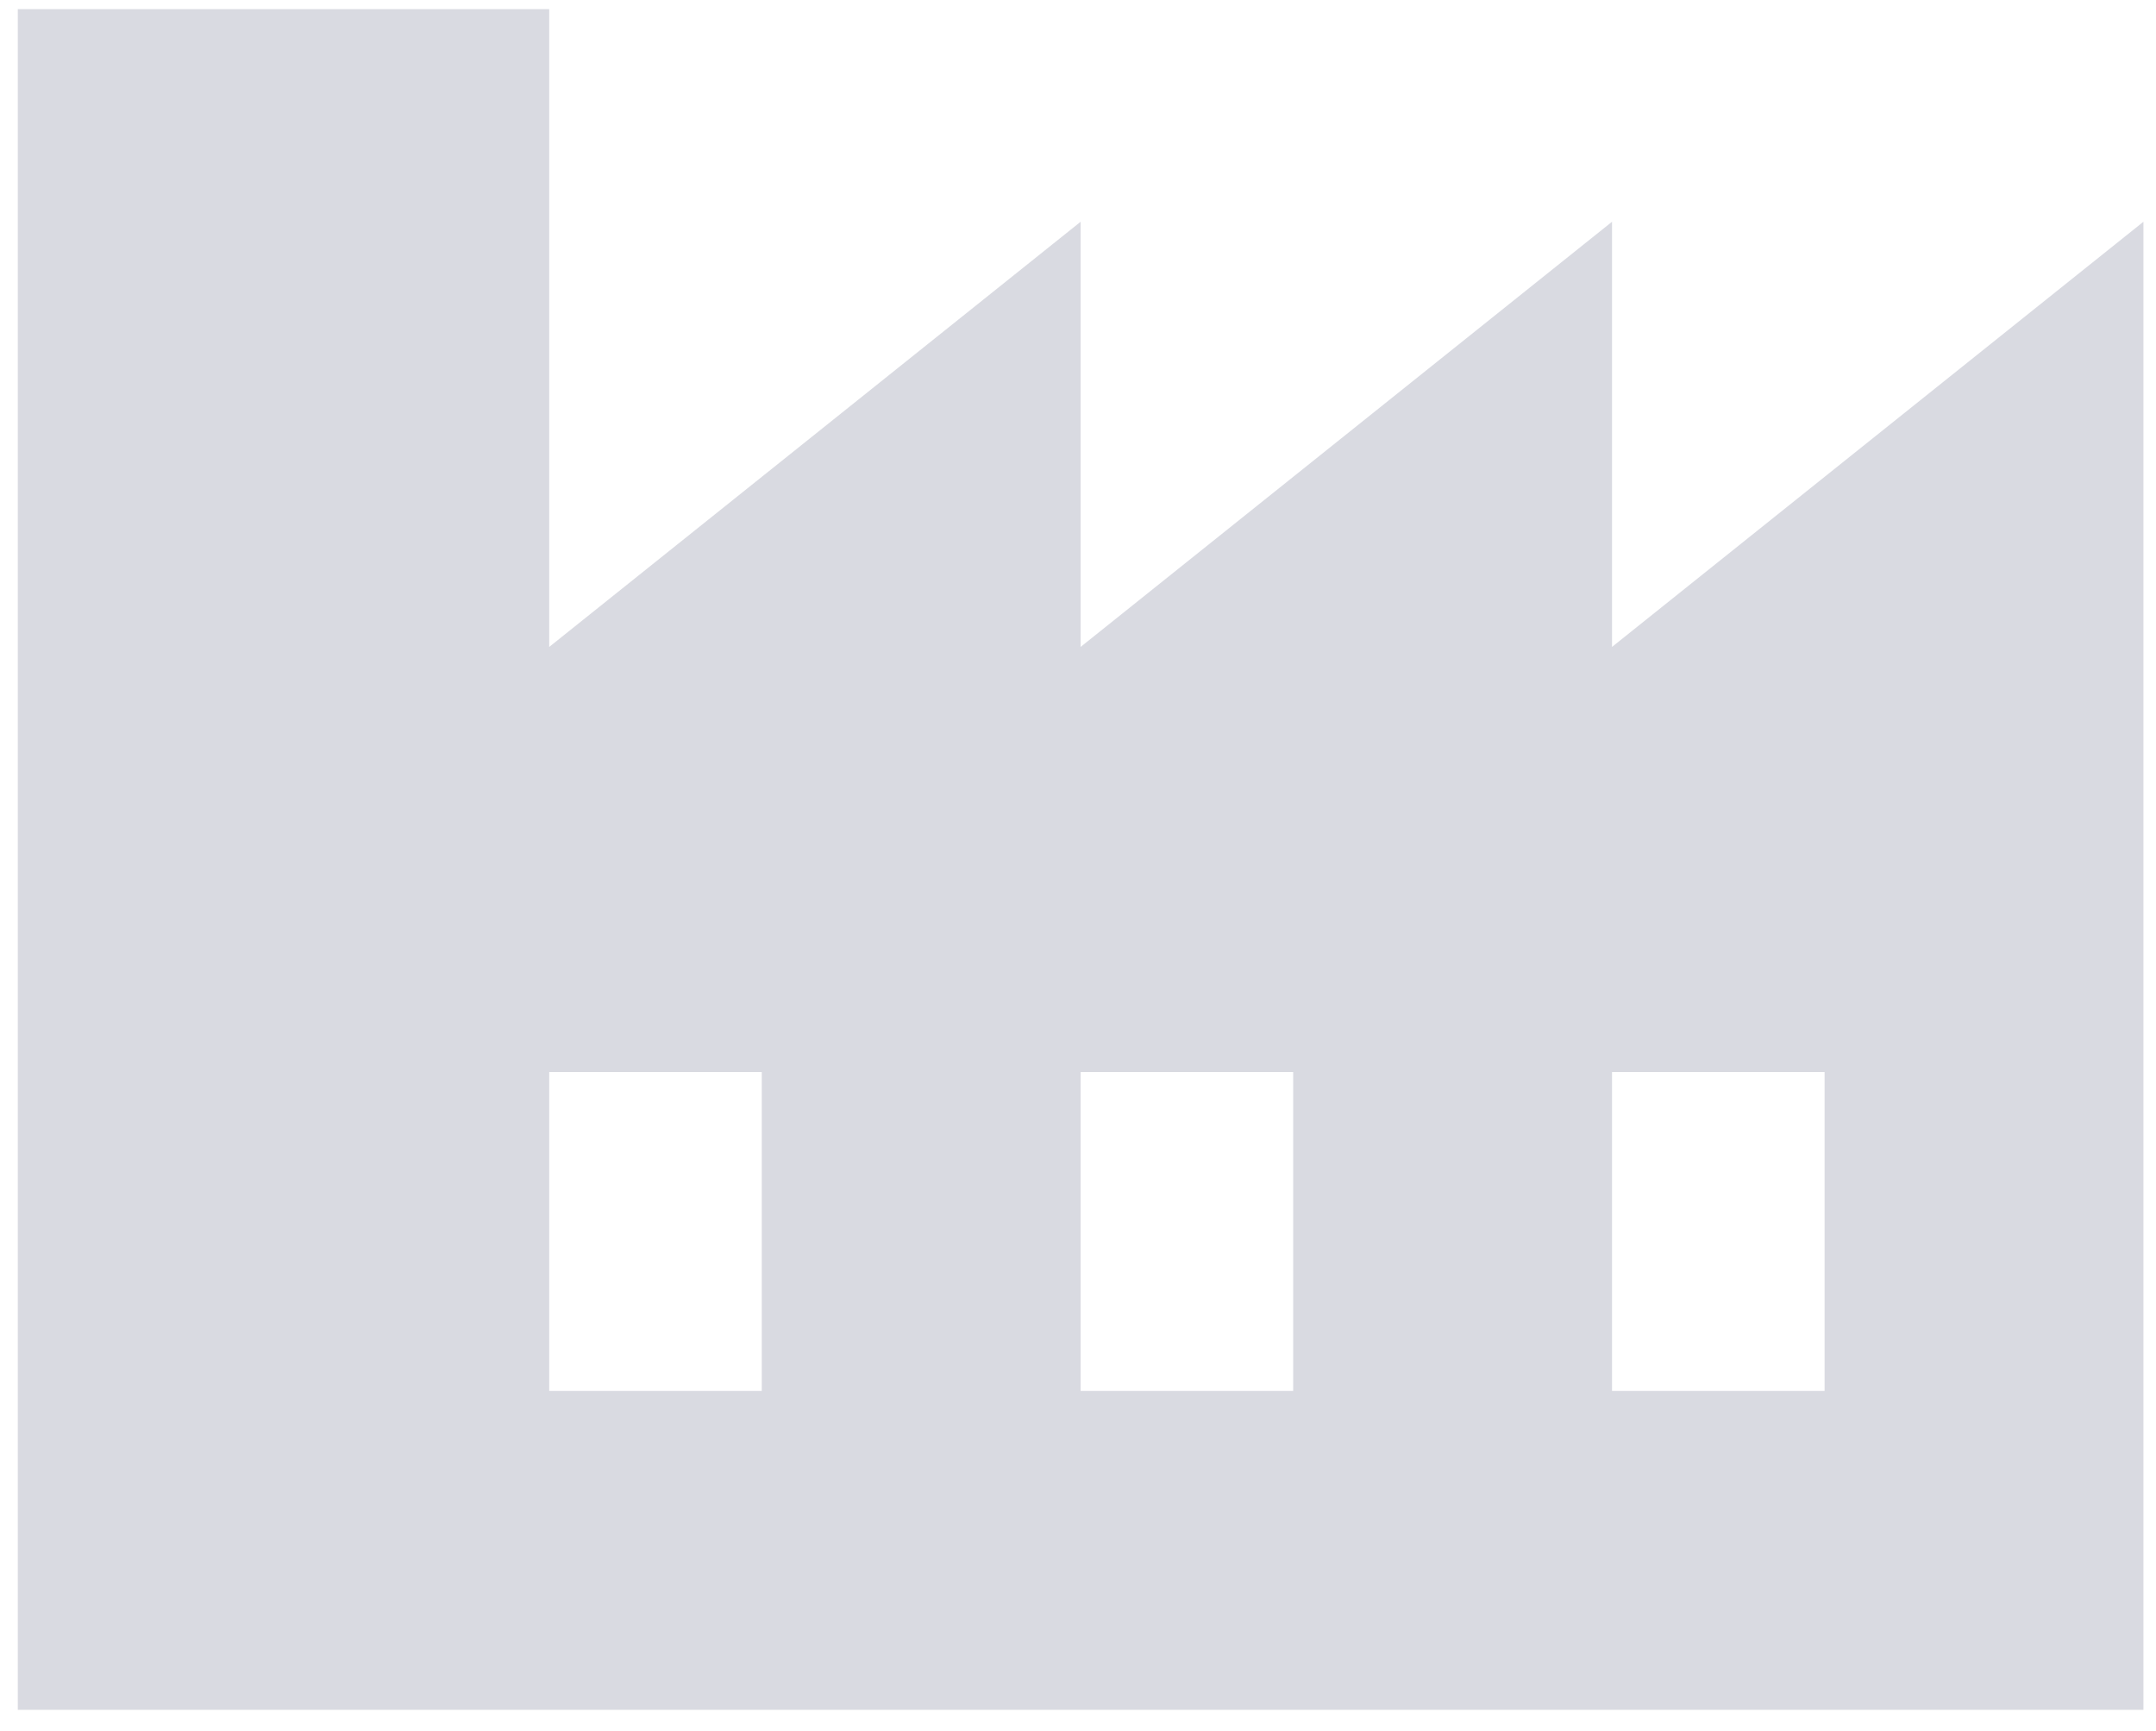<svg width="71" height="57" viewBox="0 0 71 57" fill="none" xmlns="http://www.w3.org/2000/svg">
<path d="M53.086 21.302V7.302L35.586 21.302V7.302L18.086 21.302V0.302H0.586V56.302H70.586V7.302L53.086 21.302ZM25.086 45.802H18.086V35.302H25.086V45.802ZM42.586 45.802H35.586V35.302H42.586V45.802ZM60.086 45.802H53.086V35.302H60.086V45.802Z" fill="#D9DAE1"/>
</svg>
